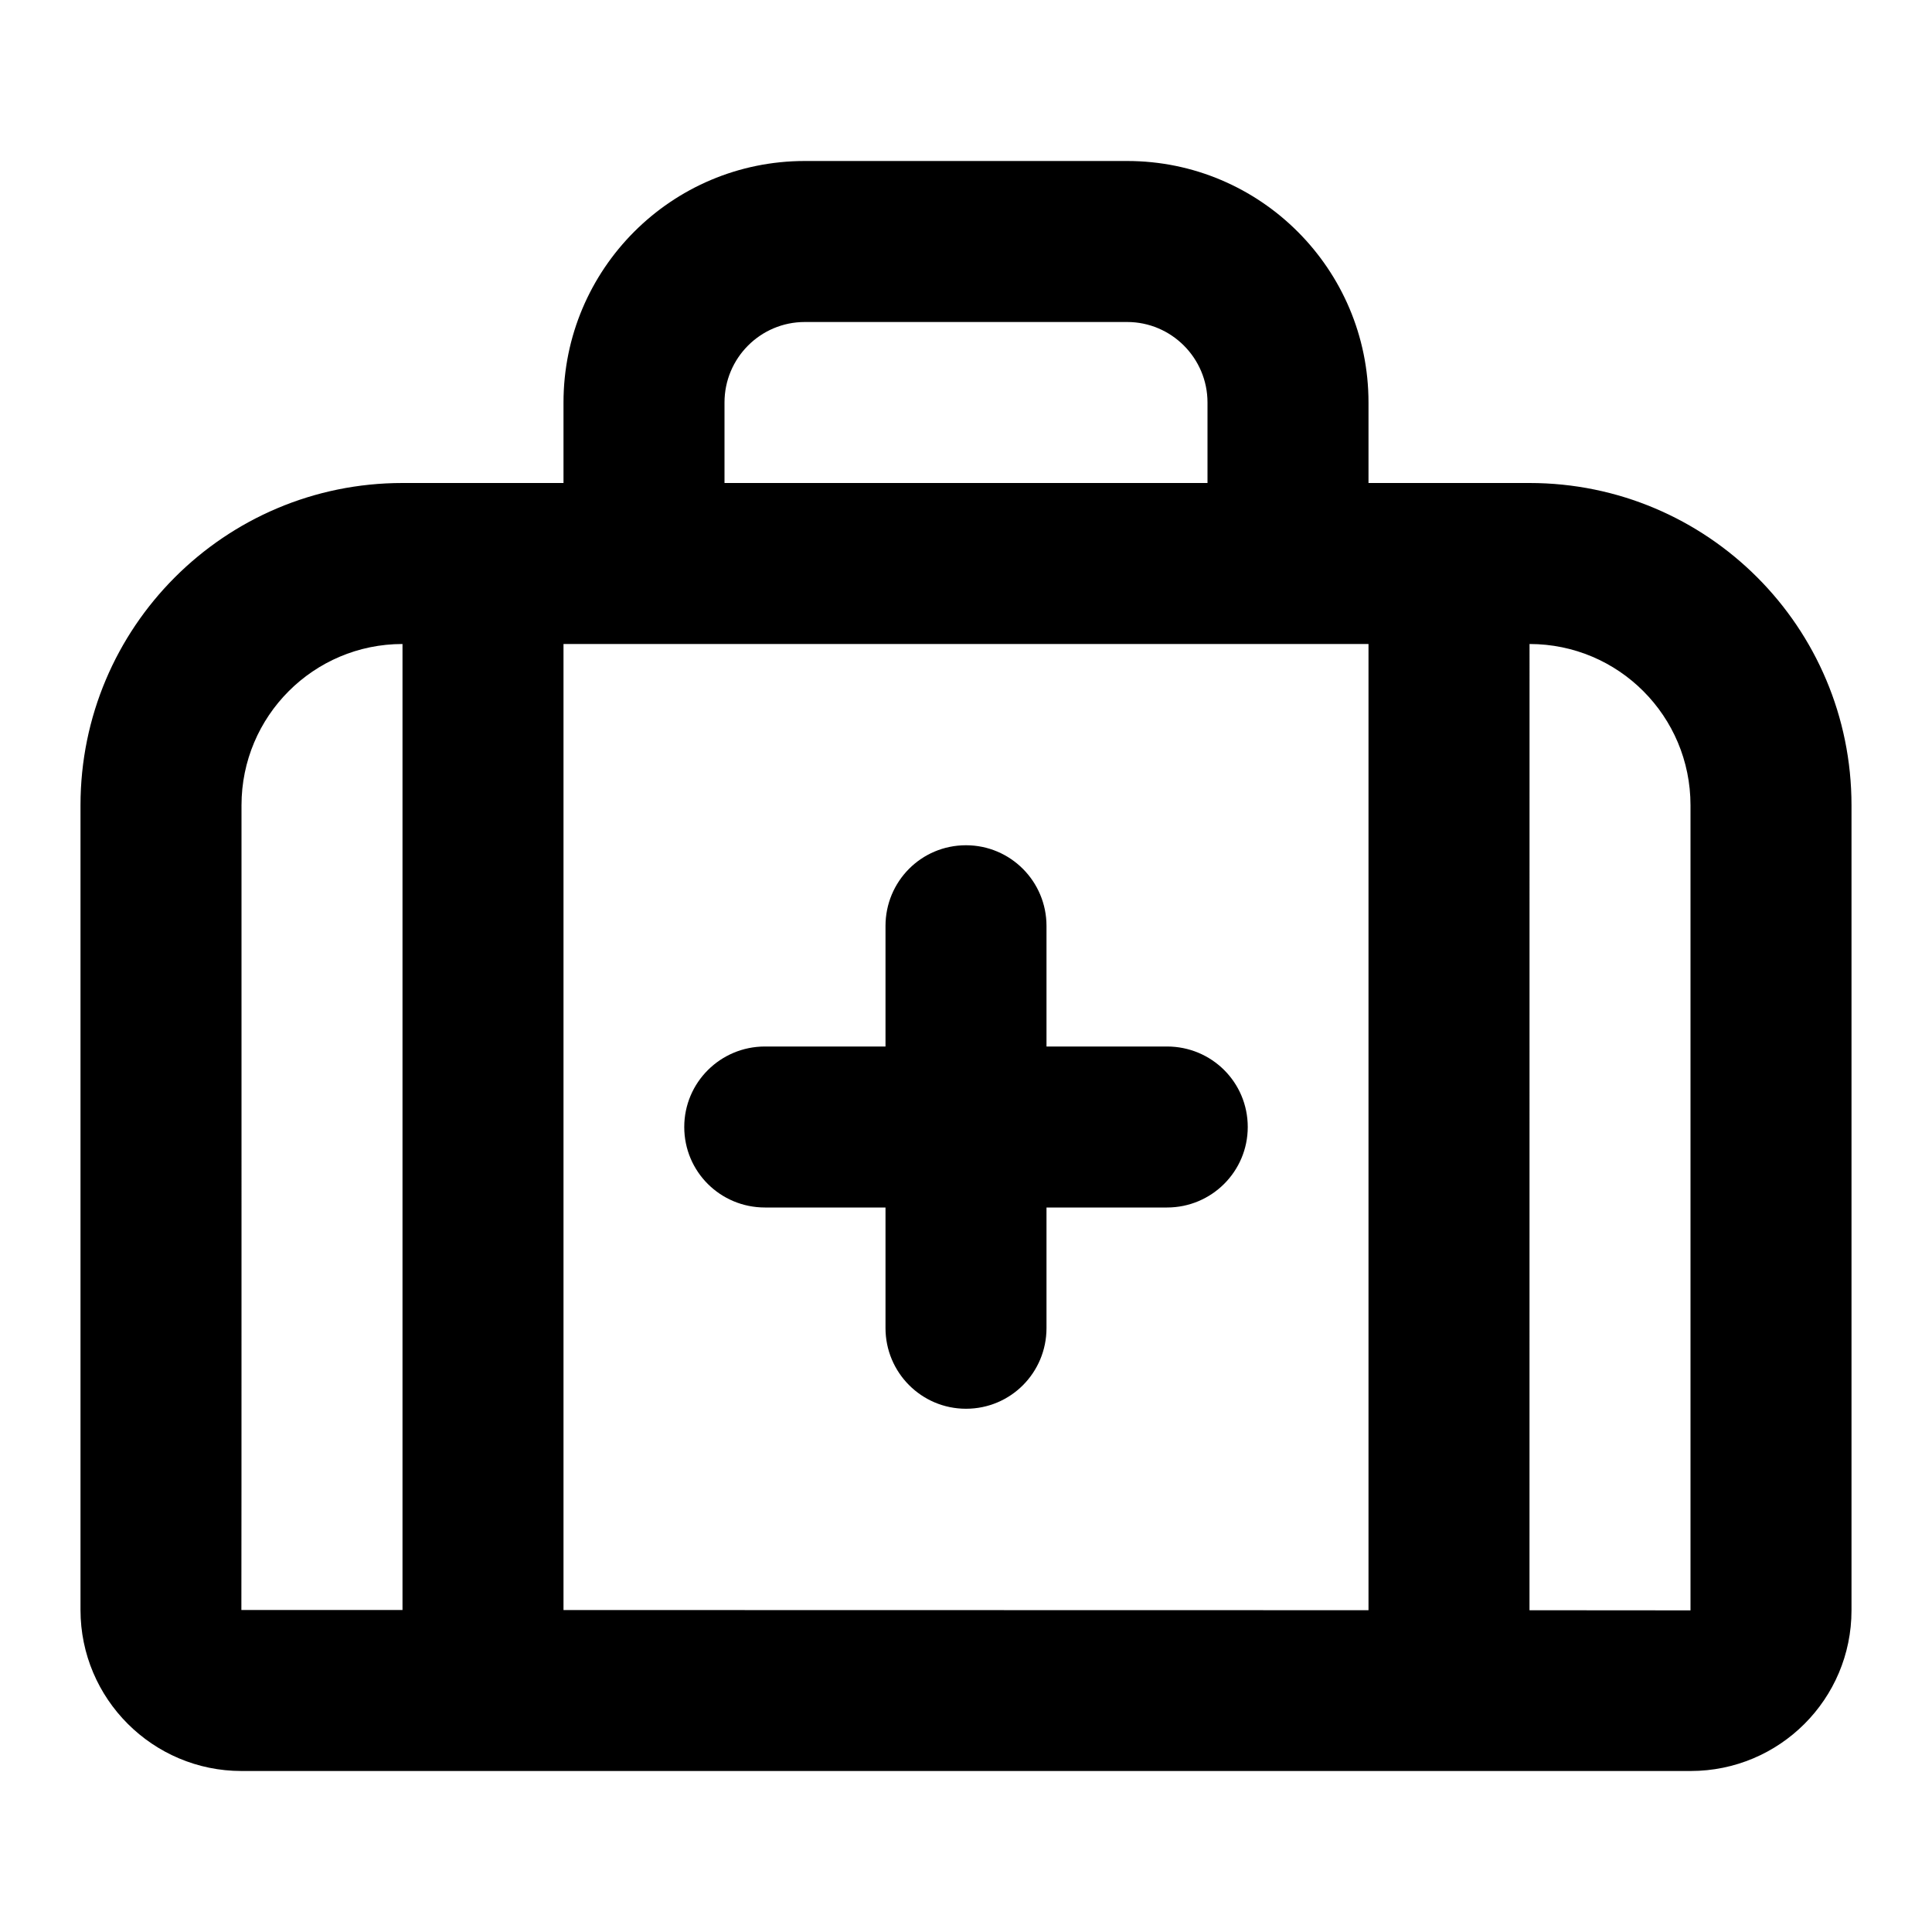 <?xml version="1.0" encoding="UTF-8"?>
<svg width="48px" height="48px" viewBox="0 0 48 48" version="1.1" xmlns="http://www.w3.org/2000/svg" xmlns:xlink="http://www.w3.org/1999/xlink">
    <!-- Generator: Sketch 49.3 (51167) - http://www.bohemiancoding.com/sketch -->
    <title>theicons.co/svg/medical-11</title>
    <desc>Created with Sketch.</desc>
    <defs></defs>
    <g id="The-Icons" stroke="none" stroke-width="1" fill="none" fill-rule="evenodd">
        <g id="v-1.5" transform="translate(-1248, -1536)" fill="#000000">
            <g id="Medical" transform="translate(96, 1536)">
                <g id="Medical-Case" transform="translate(1152, 0)">
                    <path d="M14,12 L14,10 C14,6.687 16.684,4 19.996,4 L28.004,4 C31.315,4 34,6.69 34,10 L34,12 L38.001,12 C42.421,12 46,15.582 46,20.007 L46,40.009 C46,42.215 44.211,44 42.003,44 L6,44 C3.797,44 2,42.208 2,39.998 L2,20.007 C2,15.585 5.581,12 9.999,12 L14,12 Z M18,12 L30,12 L30,10 C30,8.898 29.104,8 28.004,8 L19.996,8 C18.894,8 18,8.895 18,10 L18,12 Z M26,26 L28.994,26 C30.102,26 31,26.888 31,28 C31,29.105 30.103,30 28.994,30 L26,30 L26,32.994 C26,34.102 25.112,35 24,35 C22.895,35 22,34.103 22,32.994 L22,30 L19.006,30 C17.898,30 17,29.112 17,28 C17,26.895 17.897,26 19.006,26 L22,26 L22,23.006 C22,21.898 22.888,21 24,21 C25.105,21 26,21.897 26,23.006 L26,26 Z M14,16 L14,40.001 C19.954,40.002 28.046,40.003 34,40.005 L34,16 L14,16 Z M38,40.006 C40.453,40.007 42,40.008 42,40.009 L42,20.007 C42,17.791 40.211,16 38.001,16 L38,40.006 Z M6,20.007 C6,20.007 6.002,40 5.997,40 C5.997,40 7.546,40 10,40 L10,16 C7.791,16 6,17.794 6,20.007 Z" id="Combined-Shape"></path>
                </g>
            </g>
        </g>
    </g>
</svg>